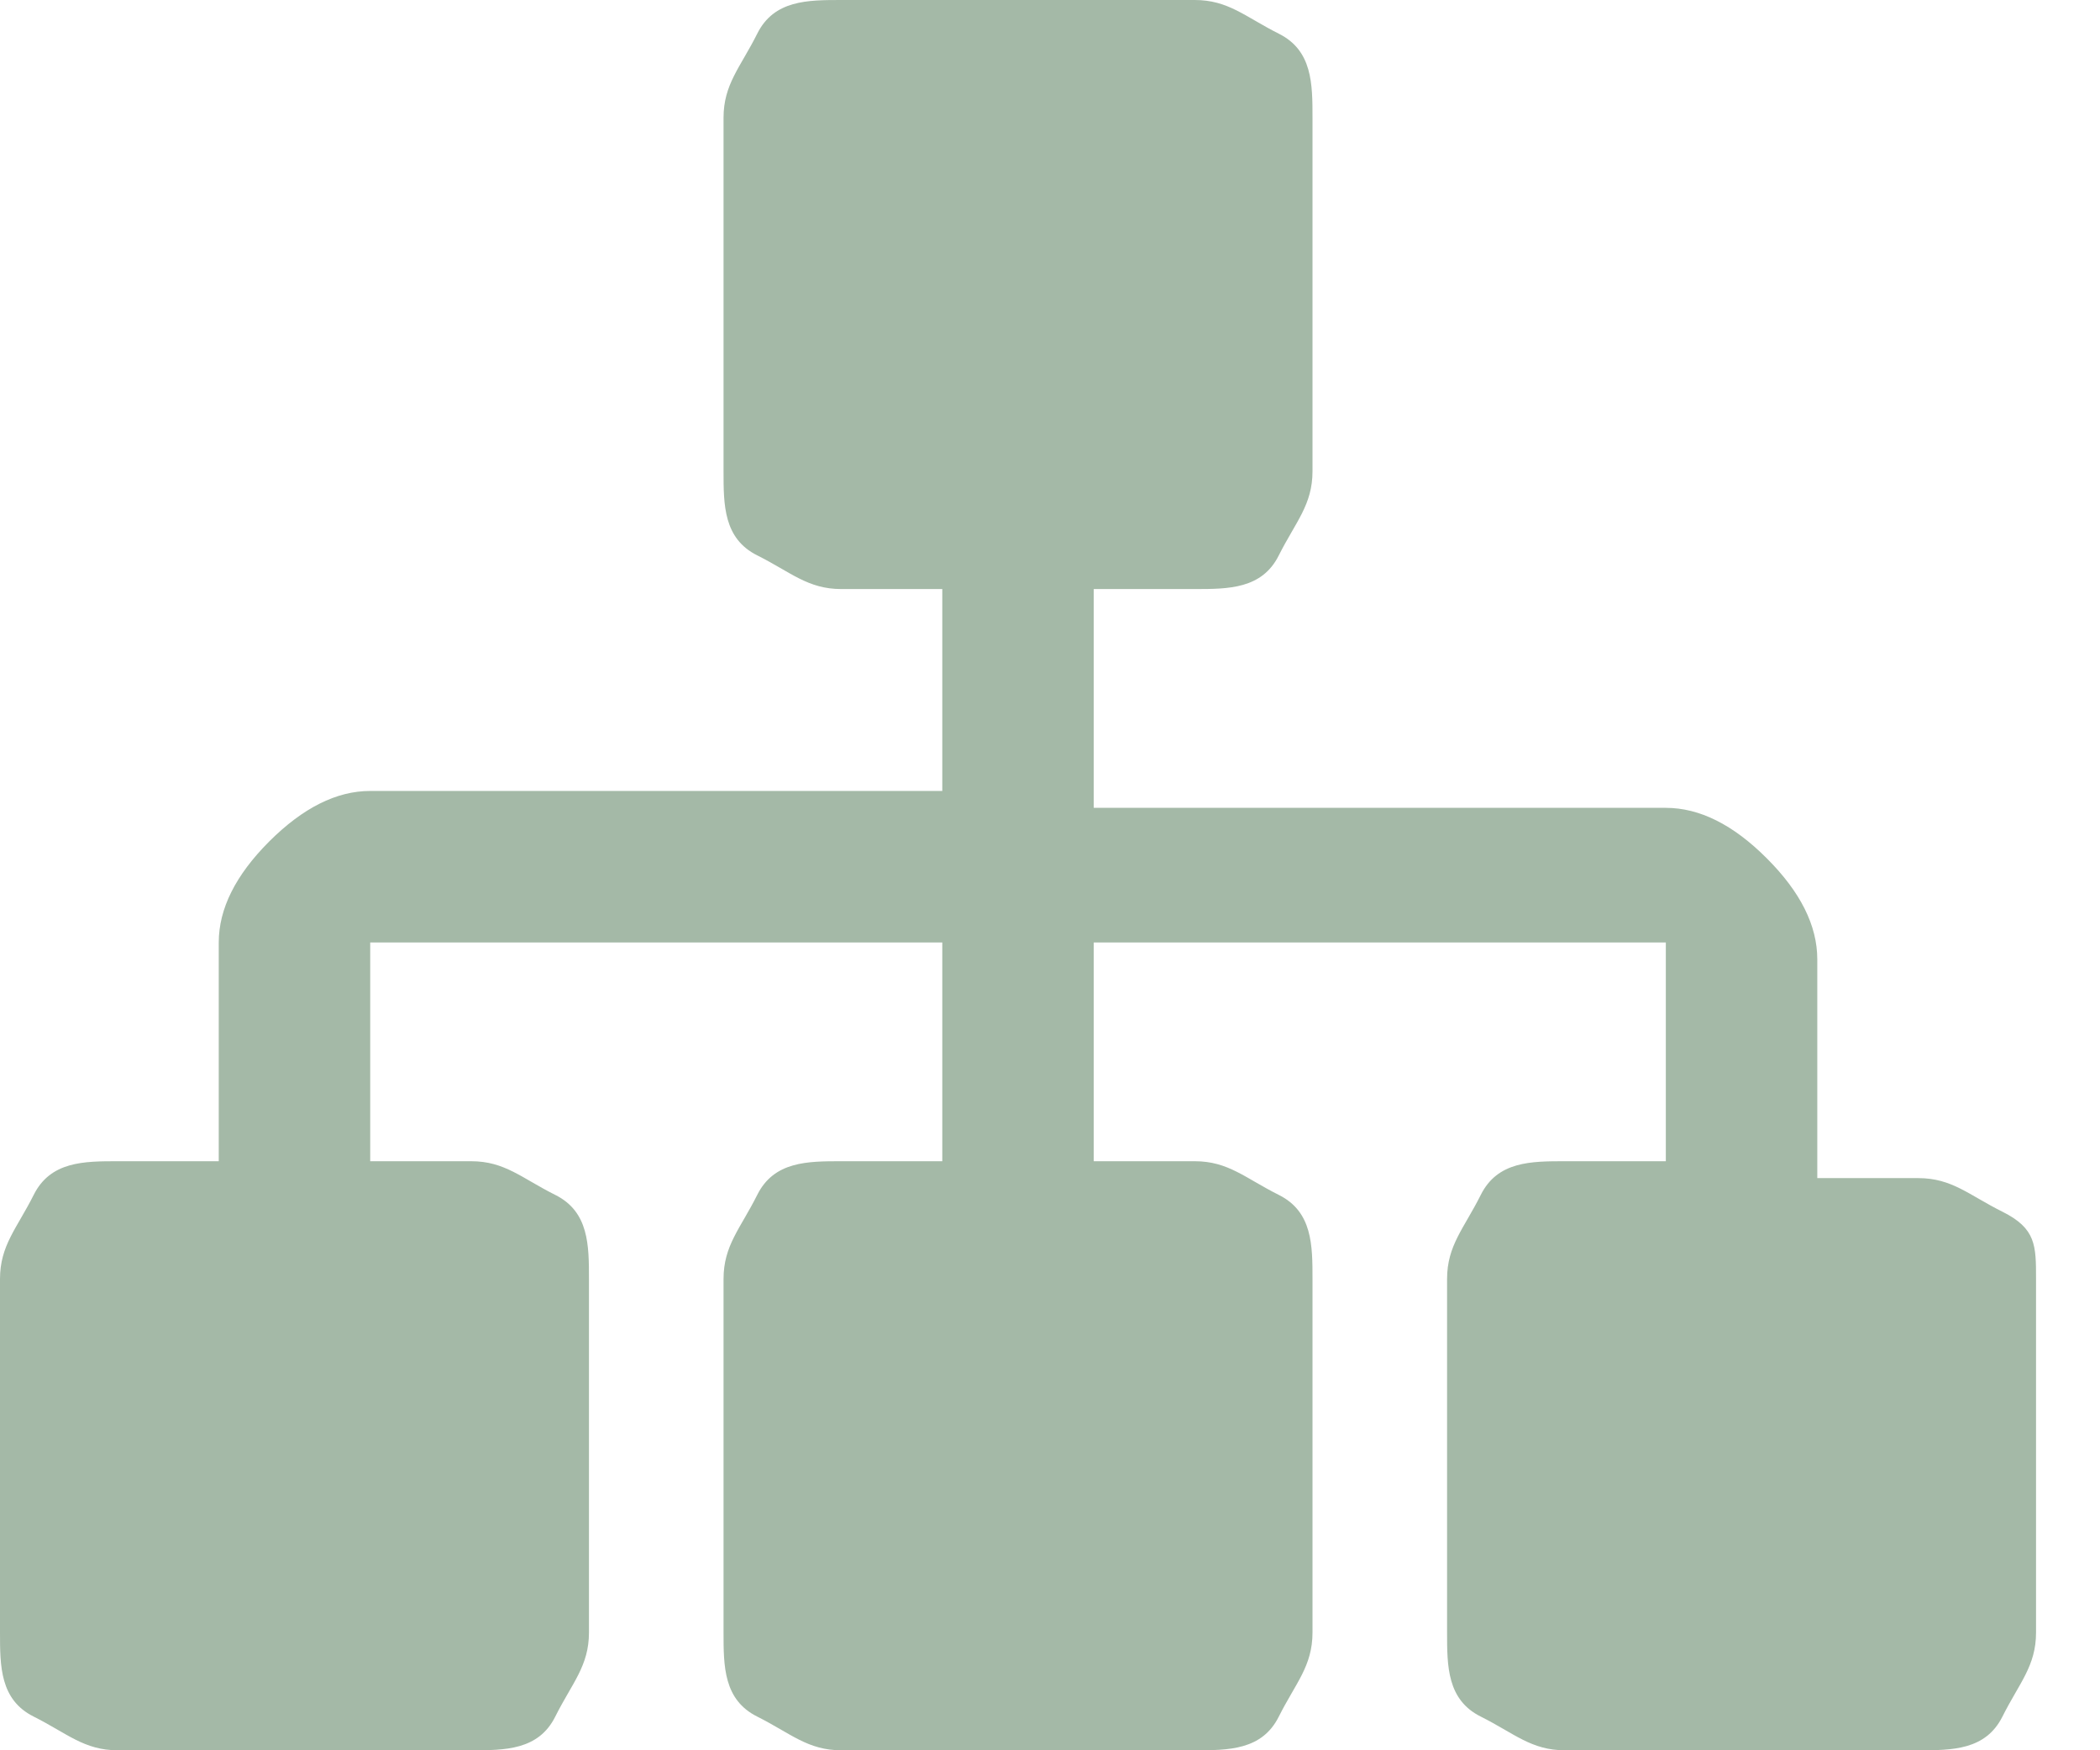 <?xml version="1.0" encoding="UTF-8"?>
<svg width="24px" height="20px" viewBox="0 0 24 20" version="1.1" xmlns="http://www.w3.org/2000/svg" xmlns:xlink="http://www.w3.org/1999/xlink">
    <!-- Generator: Sketch 61.2 (89653) - https://sketch.com -->
    <title>路径</title>
    <desc>Created with Sketch.</desc>
    <g id="控件" stroke="none" stroke-width="1" fill="none" fill-rule="evenodd">
        <g id="head" transform="translate(-1161, -33)" fill="#A4B9A7" fill-rule="nonzero">
            <g id="路径">
                <path d="M1184.269,47.615 L1184.269,51.654 C1184.269,52.038 1184.077,52.231 1183.885,52.615 C1183.692,53 1183.308,53 1182.923,53 L1178.885,53 C1178.5,53 1178.308,52.808 1177.923,52.615 C1177.538,52.423 1177.538,52.038 1177.538,51.654 L1177.538,47.615 C1177.538,47.231 1177.731,47.038 1177.923,46.654 C1178.115,46.269 1178.5,46.269 1178.885,46.269 L1180.038,46.269 L1180.038,43.769 L1173.5,43.769 L1173.5,46.269 L1174.654,46.269 C1175.038,46.269 1175.231,46.462 1175.615,46.654 C1176,46.846 1176,47.231 1176,47.615 L1176,51.654 C1176,52.038 1175.808,52.231 1175.615,52.615 C1175.423,53 1175.038,53 1174.654,53 L1170.615,53 C1170.231,53 1170.038,52.808 1169.654,52.615 C1169.269,52.423 1169.269,52.038 1169.269,51.654 L1169.269,47.615 C1169.269,47.231 1169.462,47.038 1169.654,46.654 C1169.846,46.269 1170.231,46.269 1170.615,46.269 L1171.769,46.269 L1171.769,43.769 L1165.231,43.769 L1165.231,46.269 L1166.385,46.269 C1166.769,46.269 1166.962,46.462 1167.346,46.654 C1167.731,46.846 1167.731,47.231 1167.731,47.615 L1167.731,51.654 C1167.731,52.038 1167.538,52.231 1167.346,52.615 C1167.154,53 1166.769,53 1166.385,53 L1162.346,53 C1161.962,53 1161.769,52.808 1161.385,52.615 C1161,52.423 1161,52.038 1161,51.654 L1161,47.615 C1161,47.231 1161.192,47.038 1161.385,46.654 C1161.577,46.269 1161.962,46.269 1162.346,46.269 L1163.5,46.269 L1163.5,43.769 C1163.5,43.385 1163.692,43 1164.077,42.615 C1164.462,42.231 1164.846,42.038 1165.231,42.038 L1171.769,42.038 L1171.769,39.731 L1170.615,39.731 C1170.231,39.731 1170.038,39.538 1169.654,39.346 C1169.269,39.154 1169.269,38.769 1169.269,38.385 L1169.269,34.346 C1169.269,33.962 1169.462,33.769 1169.654,33.385 C1169.846,33 1170.231,33 1170.615,33 L1174.654,33 C1175.038,33 1175.231,33.192 1175.615,33.385 C1176,33.577 1176,33.962 1176,34.346 L1176,38.385 C1176,38.769 1175.808,38.962 1175.615,39.346 C1175.423,39.731 1175.038,39.731 1174.654,39.731 L1173.5,39.731 L1173.5,42.231 L1180.038,42.231 C1180.423,42.231 1180.808,42.423 1181.192,42.808 C1181.577,43.192 1181.769,43.577 1181.769,43.962 L1181.769,46.462 L1182.923,46.462 C1183.308,46.462 1183.5,46.654 1183.885,46.846 C1184.269,47.038 1184.269,47.231 1184.269,47.615 L1184.269,47.615 Z"></path>
            </g>
        </g>
    </g>
</svg>